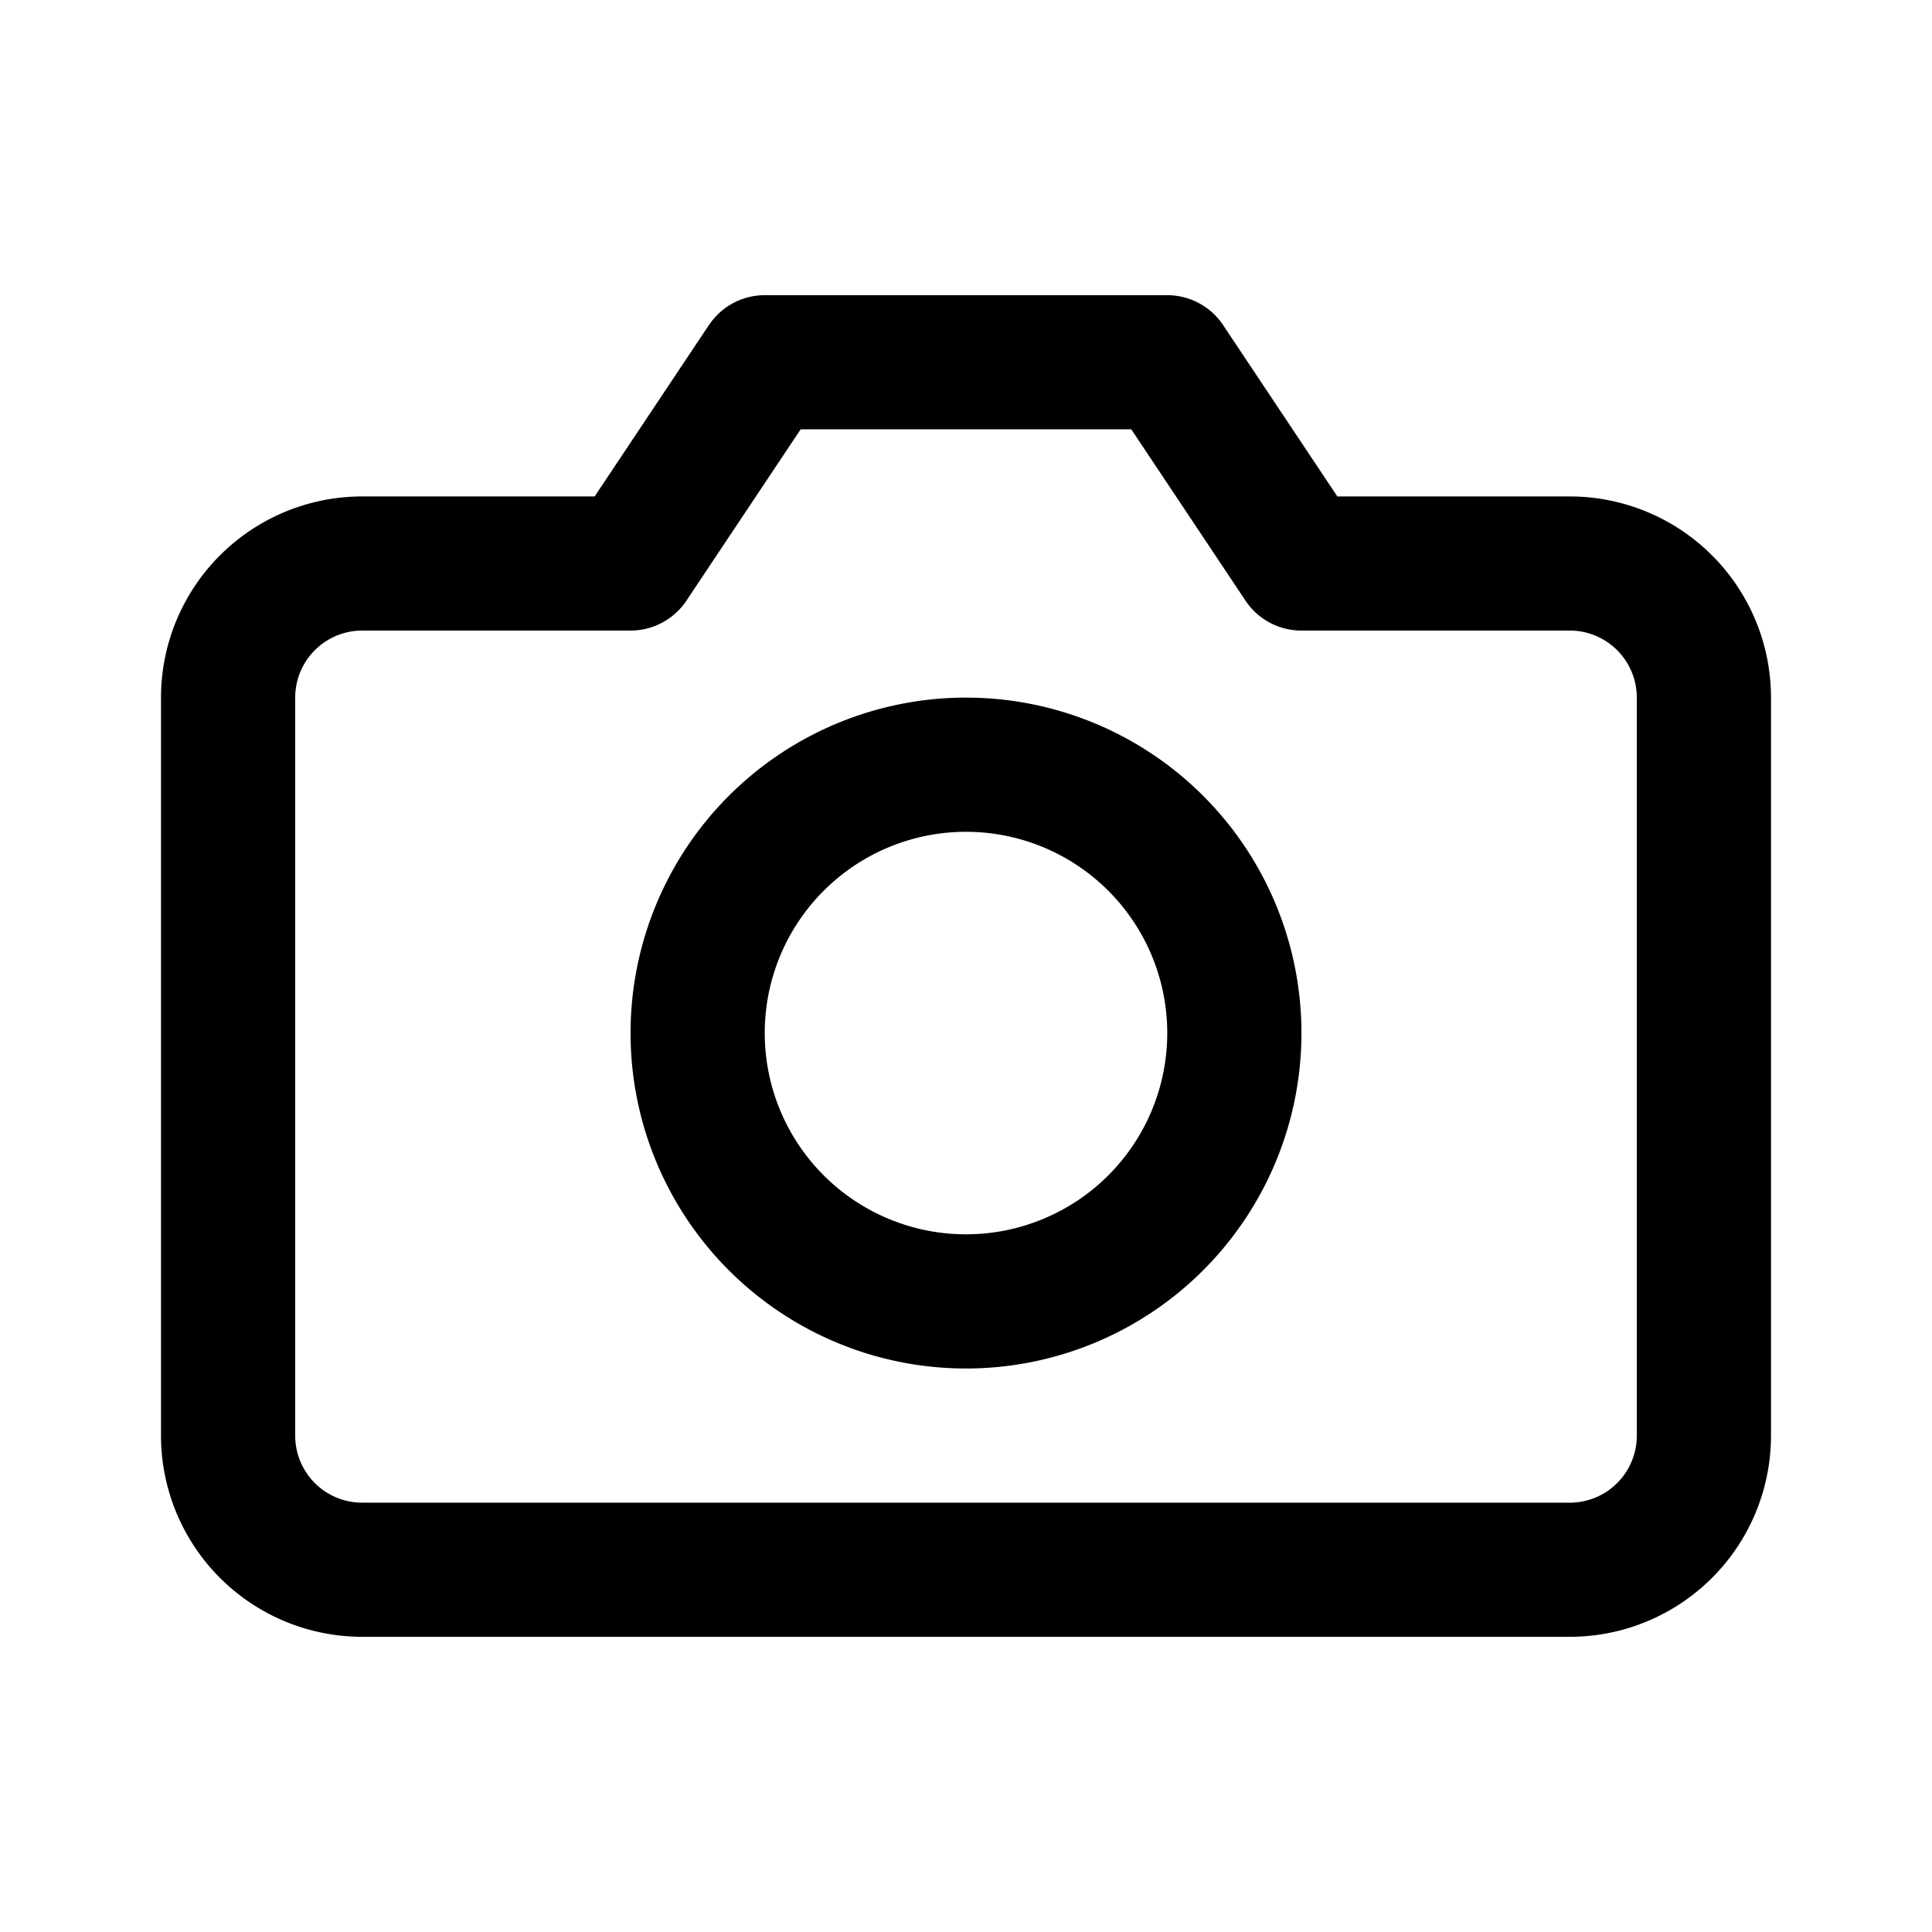 <svg aria-hidden="true" data-testid="test-icon" fill="currentColor" viewBox="0 0 24 24" xmlns="http://www.w3.org/2000/svg"><path fill-rule="evenodd" clip-rule="evenodd" d="M8.807 4.038a.833.833 0 01.693-.371h5c.278 0 .539.139.693.37l1.42 2.13H19.5a2.5 2.5 0 012.5 2.5v9.166a2.5 2.5 0 01-2.5 2.5h-15a2.5 2.5 0 01-2.5-2.5V8.667a2.5 2.5 0 012.5-2.5h2.887l1.42-2.13zm1.139 1.295l-1.42 2.13a.833.833 0 01-.693.37H4.5a.833.833 0 00-.833.834v9.166a.833.833 0 00.833.834h15a.833.833 0 00.833-.834V8.667a.833.833 0 00-.833-.834h-3.333a.833.833 0 01-.694-.37l-1.42-2.13H9.947zm2.054 5a2.5 2.5 0 100 5 2.5 2.5 0 000-5zm-4.167 2.5a4.167 4.167 0 118.334 0 4.167 4.167 0 01-8.334 0z"/></svg>
